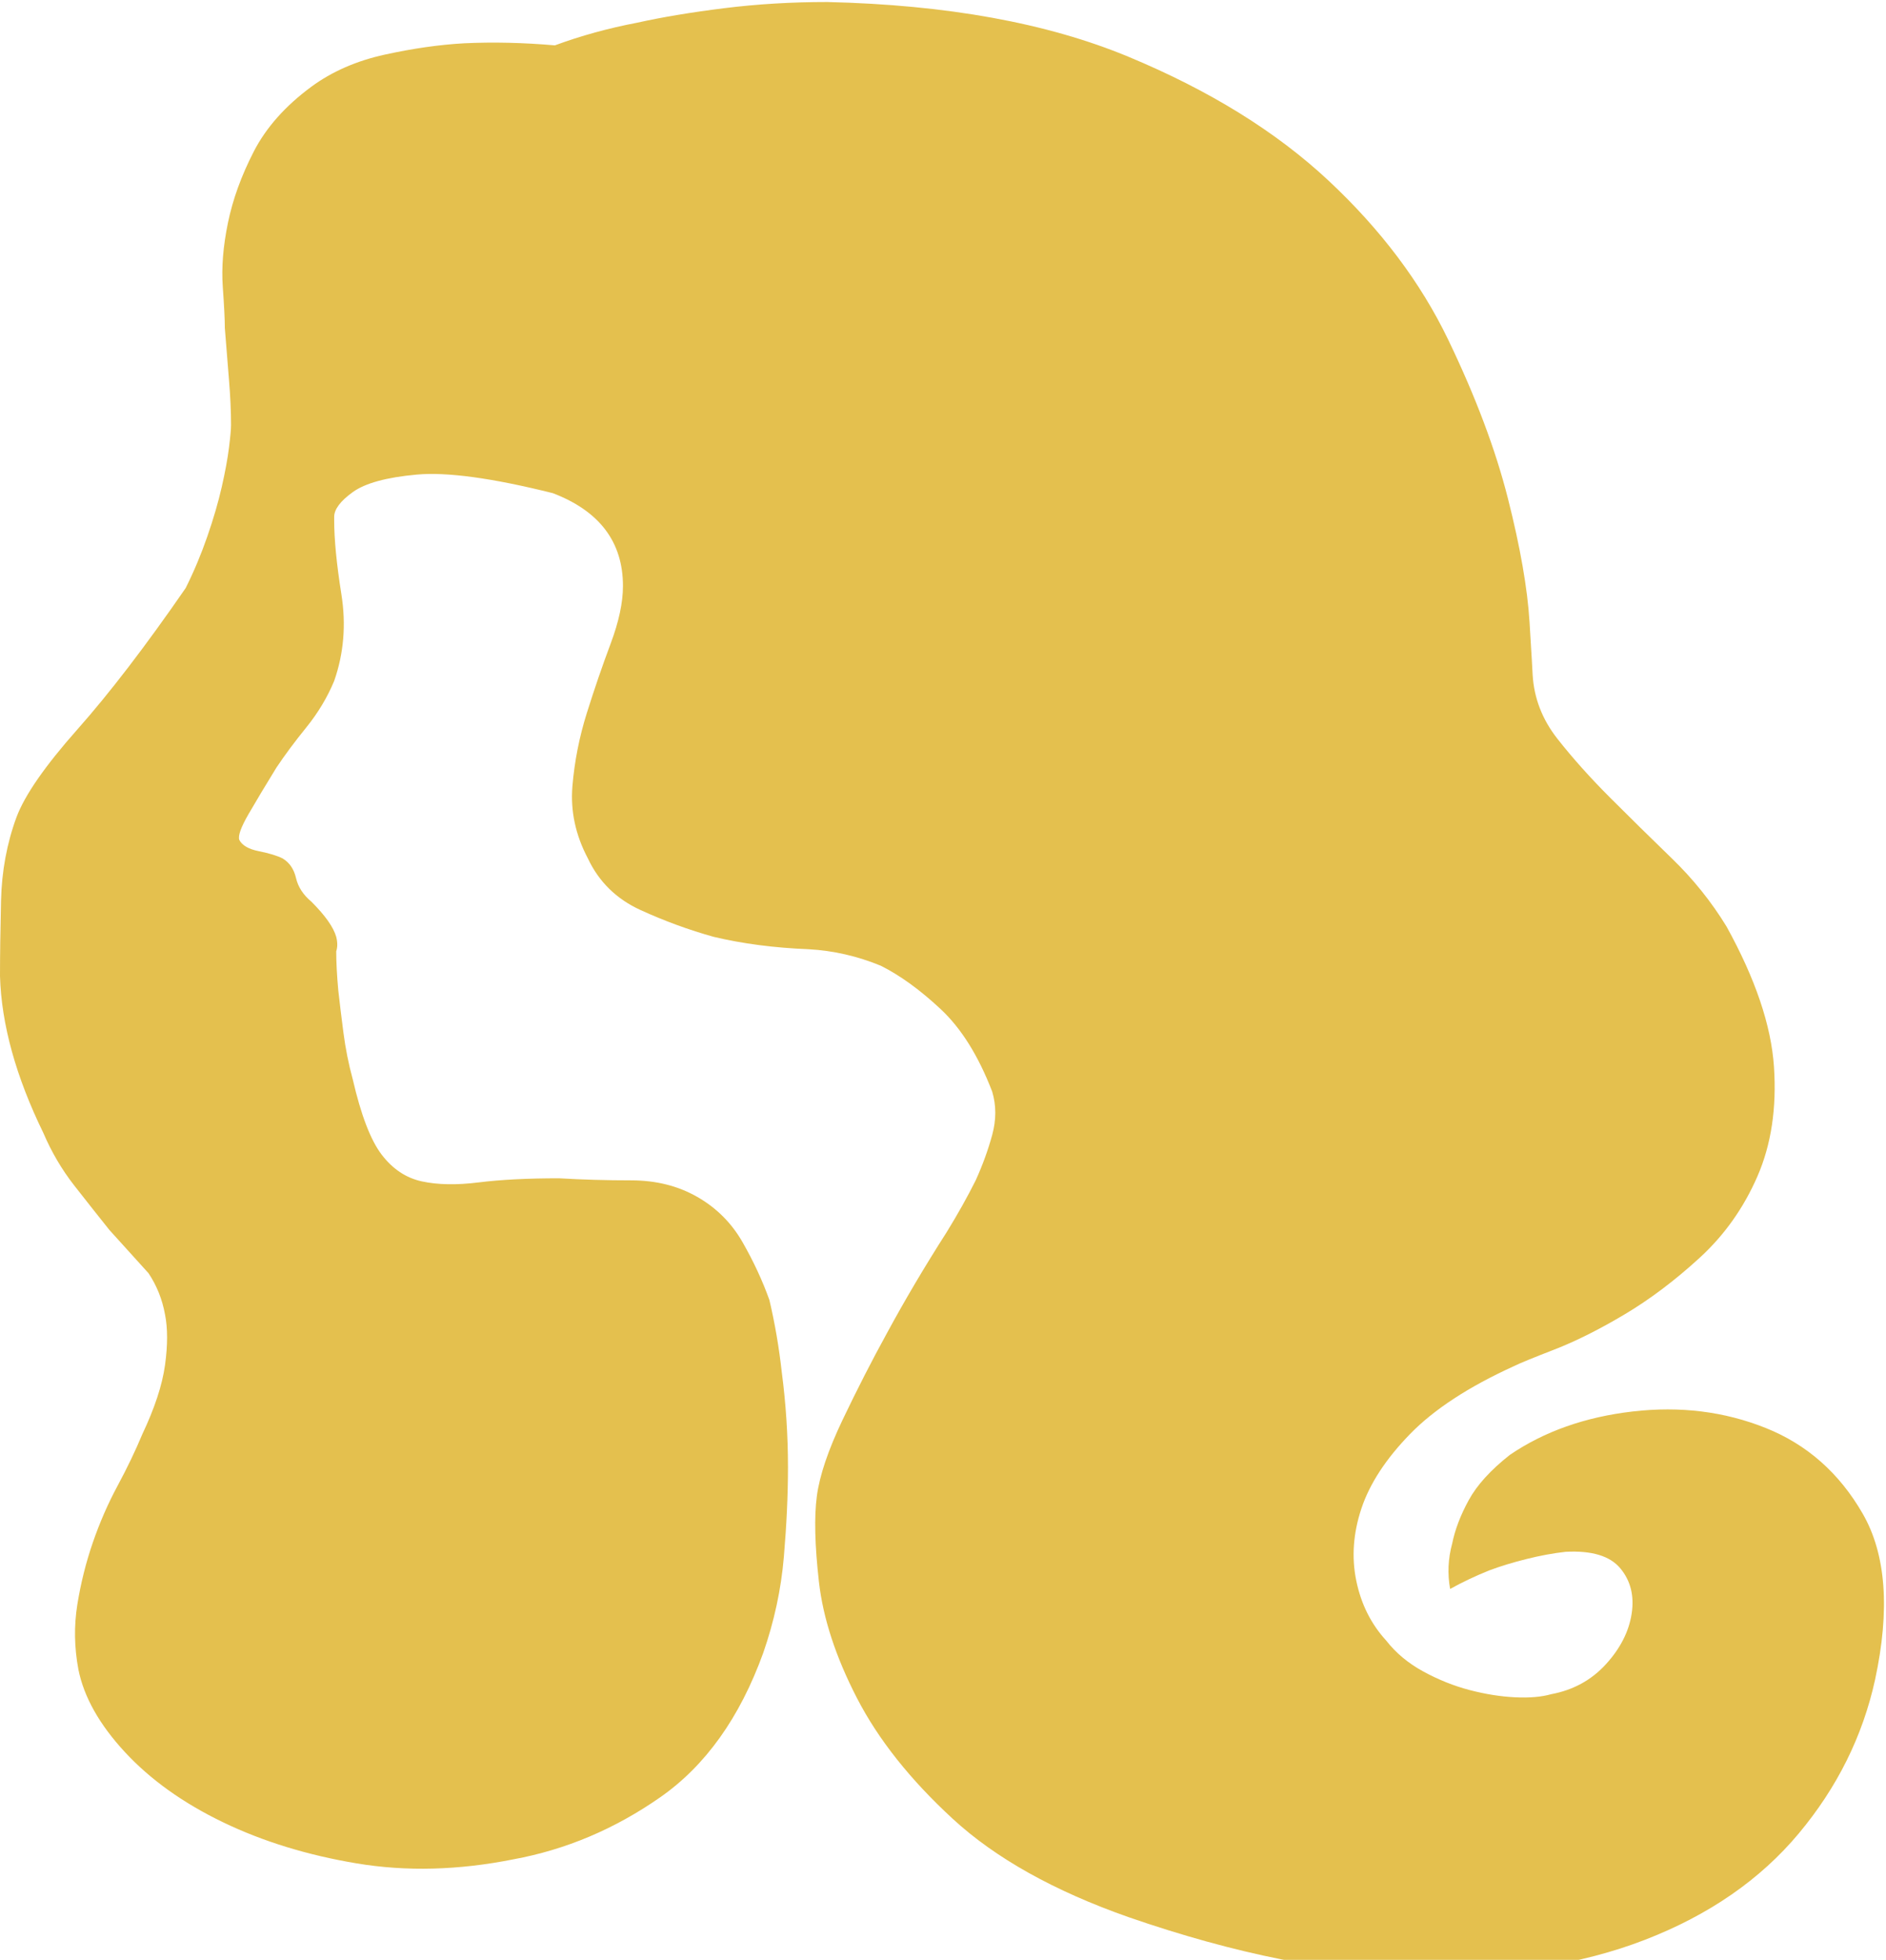 <?xml version="1.0" encoding="UTF-8" standalone="no"?>
<svg width="749px" height="778px" viewBox="0 0 749 778" version="1.1" xmlns="http://www.w3.org/2000/svg" xmlns:xlink="http://www.w3.org/1999/xlink">
    <!-- Generator: Sketch 40.3 (33839) - http://www.bohemiancoding.com/sketch -->
    <title>假发</title>
    <desc>Created with Sketch.</desc>
    <defs></defs>
    <g id="Page-1" stroke="none" stroke-width="1" fill="none" fill-rule="evenodd">
        <g id="Artboard-2" transform="translate(0, -4222)" fill="#E4C04E">
            <path d="M621.773,4838.021 C616.858,4838.568 611.67,4839.523 606.209,4840.889 C600.747,4842.254 595.832,4843.756 591.463,4845.394 C586.002,4847.579 580.813,4850.036 575.898,4852.767 C574.806,4846.76 575.079,4840.752 576.717,4834.745 C577.81,4829.283 579.994,4823.549 583.271,4817.541 C586.548,4811.534 592.009,4805.526 599.655,4799.519 C613.308,4790.235 629.556,4784.5 648.397,4782.316 C667.239,4780.131 684.852,4782.316 701.236,4788.869 C717.62,4795.423 730.454,4806.755 739.738,4822.866 C749.022,4838.977 750.661,4860.959 744.653,4888.812 C739.738,4911.203 729.635,4931.547 714.343,4949.842 C699.051,4968.138 678.708,4982.201 653.312,4992.031 C627.917,5001.861 598.016,5006.503 563.61,5005.957 C529.204,5005.411 490.701,4997.765 448.103,4983.02 C418.612,4972.643 395.401,4959.673 378.471,4944.108 C361.541,4928.543 348.843,4912.569 340.378,4896.185 C331.913,4879.801 326.861,4864.372 325.223,4849.9 C323.584,4835.427 323.311,4824.095 324.404,4815.903 C325.496,4807.711 328.909,4797.608 334.644,4785.593 C340.378,4773.578 346.249,4762.109 352.256,4751.186 C359.356,4738.079 367.275,4724.699 376.013,4711.045 C380.382,4703.946 384.205,4697.119 387.482,4690.565 C390.213,4684.558 392.397,4678.55 394.036,4672.543 C395.674,4666.536 395.674,4660.801 394.036,4655.34 C388.574,4641.14 381.748,4630.218 373.556,4622.572 C365.364,4614.926 357.445,4609.192 349.799,4605.369 C340.515,4601.546 330.957,4599.361 321.127,4598.815 C307.473,4598.269 294.912,4596.631 283.444,4593.9 C273.613,4591.169 263.919,4587.619 254.362,4583.25 C244.805,4578.881 237.841,4572.055 233.472,4562.77 C228.557,4553.486 226.509,4543.929 227.328,4534.098 C228.148,4524.268 230.059,4514.574 233.063,4505.017 C236.067,4495.459 239.207,4486.312 242.484,4477.574 C245.76,4468.835 247.399,4461.19 247.399,4454.636 C247.399,4437.16 238.115,4424.872 219.546,4417.772 C195.516,4411.764 177.494,4409.307 165.479,4410.399 C153.464,4411.491 144.999,4413.812 140.084,4417.362 C135.168,4420.912 132.711,4424.189 132.711,4427.193 L132.711,4428.421 C132.711,4436.067 133.667,4445.898 135.578,4457.913 C137.489,4469.928 136.534,4481.396 132.711,4492.319 C129.98,4498.873 126.294,4505.017 121.652,4510.751 C117.009,4516.485 113.05,4521.81 109.773,4526.725 C105.404,4533.825 101.718,4539.969 98.714,4545.157 C95.71,4550.346 94.481,4553.759 95.028,4555.397 C96.12,4557.582 98.714,4559.084 102.81,4559.903 C106.906,4560.722 110.046,4561.678 112.231,4562.77 C114.961,4564.409 116.736,4567.003 117.556,4570.553 C118.375,4574.103 120.423,4577.243 123.7,4579.973 C129.161,4585.435 132.438,4590.077 133.53,4593.9 C134.076,4596.084 134.076,4597.996 133.53,4599.634 C133.53,4604.003 133.803,4609.192 134.349,4615.199 C134.895,4620.114 135.578,4625.712 136.397,4631.993 C137.216,4638.273 138.445,4644.417 140.084,4650.425 C143.36,4664.624 147.183,4674.591 151.552,4680.325 C155.921,4686.06 161.246,4689.61 167.527,4690.975 C173.807,4692.34 181.317,4692.477 190.055,4691.385 C198.793,4690.292 209.442,4689.746 222.004,4689.746 C231.288,4690.292 240.845,4690.566 250.676,4690.566 C260.506,4690.566 269.244,4692.75 276.89,4697.119 C284.536,4701.488 290.543,4707.496 294.912,4715.141 C299.281,4722.787 302.831,4730.433 305.562,4738.079 C307.746,4747.363 309.385,4756.921 310.477,4766.751 C312.116,4779.312 312.935,4791.873 312.935,4804.434 C312.935,4815.357 312.389,4827.235 311.296,4840.069 C310.204,4852.904 307.473,4865.601 303.104,4878.162 C293.82,4903.831 280.167,4922.945 262.144,4935.506 C244.122,4948.067 224.734,4956.259 203.981,4960.082 C182.136,4964.451 161.383,4964.997 141.722,4961.721 C122.061,4958.444 104.312,4952.982 88.474,4945.337 C72.636,4937.691 59.665,4928.407 49.562,4917.484 C39.458,4906.561 33.314,4895.639 31.13,4884.716 C29.492,4875.978 29.355,4867.376 30.72,4858.911 C32.086,4850.446 34.134,4842.254 36.864,4834.335 C39.595,4826.416 42.872,4818.907 46.695,4811.807 C50.518,4804.707 53.794,4797.881 56.525,4791.327 C61.44,4780.951 64.444,4771.803 65.536,4763.884 C66.629,4755.965 66.629,4749.275 65.536,4743.813 C64.444,4737.806 62.26,4732.345 58.983,4727.429 C54.068,4721.968 48.879,4716.234 43.418,4710.226 C39.049,4704.765 34.407,4698.894 29.492,4692.613 C24.576,4686.333 20.48,4679.37 17.204,4671.724 C6.281,4649.332 0.546,4628.579 0,4609.465 C0,4601.273 0.137,4591.306 0.41,4579.564 C0.683,4567.822 2.731,4556.763 6.554,4546.386 C9.831,4537.648 17.886,4526.043 30.72,4511.57 C43.554,4497.098 57.89,4478.393 73.728,4455.455 C77.005,4448.902 79.872,4442.075 82.33,4434.975 C84.788,4427.875 86.699,4421.322 88.064,4415.314 C89.43,4409.307 90.385,4404.119 90.932,4399.749 C91.478,4395.38 91.751,4392.377 91.751,4390.738 C91.751,4385.277 91.478,4379.269 90.932,4372.716 C90.385,4366.162 89.839,4359.336 89.293,4352.236 C89.293,4348.959 89.02,4343.498 88.474,4335.852 C87.928,4328.206 88.61,4319.741 90.522,4310.457 C92.433,4301.172 95.847,4291.752 100.762,4282.194 C105.677,4272.637 113.323,4264.035 123.7,4256.39 C131.892,4250.382 141.585,4246.15 152.781,4243.692 C163.977,4241.234 174.49,4239.733 184.32,4239.186 C195.789,4238.64 207.804,4238.913 220.365,4240.006 C230.742,4236.183 241.664,4233.179 253.133,4230.994 C262.964,4228.81 274.432,4226.898 287.54,4225.26 C300.647,4223.622 314.3,4222.802 328.5,4222.802 C376.013,4223.895 415.881,4231.131 448.103,4244.511 C480.325,4257.891 506.812,4274.275 527.565,4293.663 C548.318,4313.051 564.156,4334.077 575.079,4356.742 C586.001,4379.406 593.92,4400.432 598.836,4419.82 C603.751,4439.208 606.618,4455.592 607.437,4468.972 C608.256,4482.352 608.666,4489.315 608.666,4489.862 C609.212,4499.146 612.489,4507.611 618.496,4515.257 C624.504,4522.903 631.467,4530.685 639.386,4538.604 C647.305,4546.523 655.497,4554.578 663.962,4562.77 C672.427,4570.962 679.663,4579.974 685.671,4589.804 C697.14,4610.557 703.42,4629.126 704.512,4645.51 C705.605,4661.894 703.42,4676.366 697.959,4688.927 C692.497,4701.488 684.852,4712.274 675.021,4721.286 C665.191,4730.297 655.224,4737.806 645.12,4743.814 C635.017,4749.821 625.733,4754.463 617.268,4757.74 C608.802,4761.017 603.478,4763.201 601.293,4764.294 C583.271,4772.486 569.481,4781.497 559.924,4791.327 C550.366,4801.158 543.949,4810.988 540.672,4820.818 C537.395,4830.649 536.713,4840.206 538.624,4849.49 C540.536,4858.775 544.495,4866.694 550.503,4873.247 C554.326,4878.162 559.241,4882.258 565.248,4885.535 C571.256,4888.812 577.4,4891.27 583.68,4892.908 C589.961,4894.546 595.968,4895.502 601.703,4895.775 C607.437,4896.048 612.216,4895.639 616.039,4894.546 C624.777,4892.908 632.013,4888.948 637.748,4882.668 C643.482,4876.387 646.895,4869.697 647.988,4862.598 C649.08,4855.498 647.578,4849.49 643.482,4844.575 C639.386,4839.66 632.15,4837.475 621.773,4838.022 L621.773,4838.021" id="假发"></path>
        </g>
    </g>
</svg>